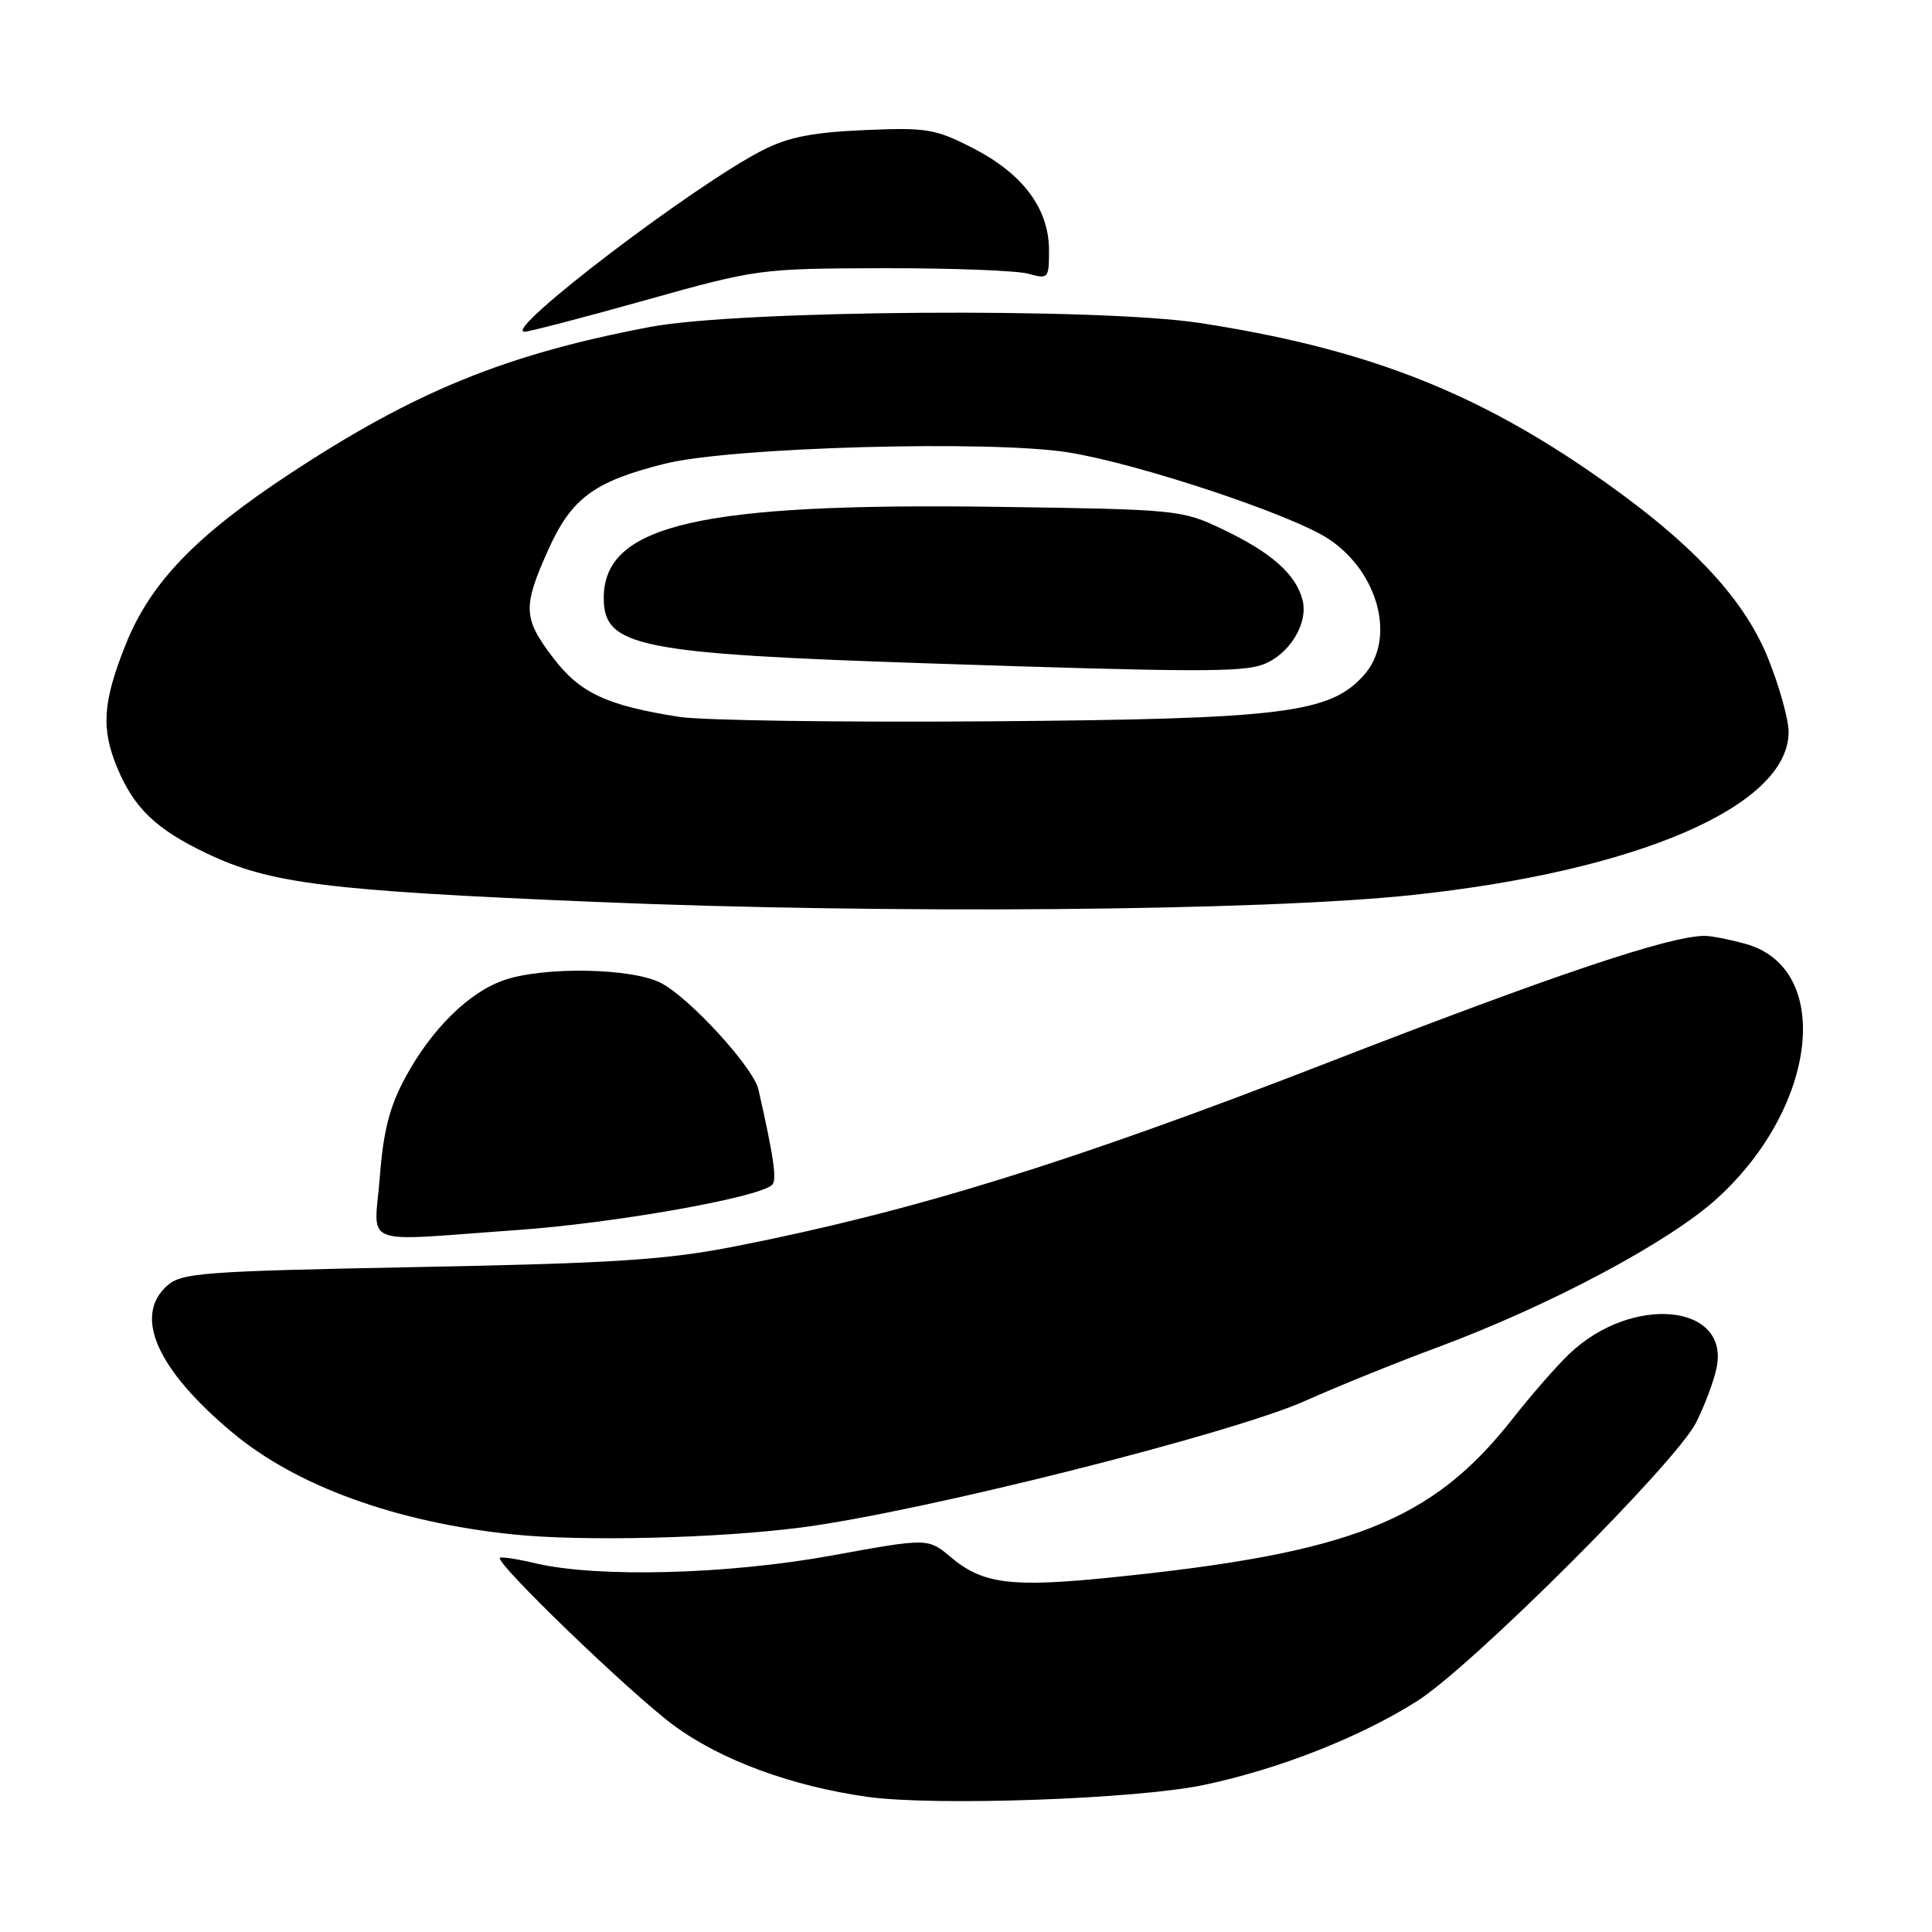 <?xml version="1.0" encoding="UTF-8" standalone="no"?>
<!DOCTYPE svg PUBLIC "-//W3C//DTD SVG 1.1//EN" "http://www.w3.org/Graphics/SVG/1.1/DTD/svg11.dtd" >
<svg xmlns="http://www.w3.org/2000/svg" xmlns:xlink="http://www.w3.org/1999/xlink" version="1.1" viewBox="0 0 256 256">
 <g >
 <path fill="currentColor"
d=" M 159.50 236.52 C 169.41 234.44 180.20 230.20 187.75 225.42 C 195.00 220.84 222.05 193.84 224.74 188.50 C 225.85 186.30 227.07 183.07 227.44 181.32 C 229.29 172.78 216.34 171.46 208.00 179.34 C 206.35 180.90 202.96 184.77 200.47 187.94 C 189.75 201.58 179.12 205.79 147.15 209.03 C 133.99 210.37 130.21 209.89 126.01 206.35 C 122.96 203.79 122.96 203.79 110.23 206.11 C 96.50 208.62 79.25 209.08 71.03 207.16 C 68.57 206.58 66.41 206.25 66.24 206.42 C 65.59 207.08 83.63 224.47 89.29 228.63 C 95.53 233.23 104.86 236.67 114.92 238.09 C 123.83 239.34 150.54 238.40 159.50 236.52 Z  M 106.16 202.40 C 121.97 200.36 163.21 189.99 173.00 185.60 C 177.12 183.75 185.00 180.56 190.50 178.52 C 205.45 172.96 221.25 164.54 227.59 158.74 C 240.88 146.60 242.90 128.29 231.30 125.07 C 229.21 124.49 226.78 124.01 225.91 124.01 C 221.28 123.99 205.89 129.17 175.74 140.88 C 141.78 154.07 120.95 160.52 97.45 165.14 C 88.28 166.94 81.45 167.39 55.35 167.89 C 26.61 168.45 24.04 168.65 22.10 170.40 C 17.67 174.42 20.82 181.48 30.77 189.80 C 39.25 196.91 52.49 201.71 68.00 203.32 C 77.21 204.27 95.02 203.84 106.16 202.40 Z  M 68.50 162.99 C 81.35 162.08 100.39 158.72 102.29 157.02 C 102.98 156.41 102.56 153.48 100.50 144.37 C 99.85 141.48 91.47 132.30 87.62 130.27 C 83.85 128.27 72.20 128.04 66.86 129.85 C 62.17 131.44 57.22 136.30 53.72 142.75 C 51.62 146.63 50.80 149.82 50.33 155.93 C 49.60 165.39 47.30 164.49 68.50 162.99 Z  M 187.00 118.61 C 217.03 115.43 237.00 106.79 237.00 96.98 C 237.00 95.35 235.79 91.00 234.31 87.30 C 230.99 79.01 223.60 71.30 210.20 62.16 C 194.56 51.50 180.15 46.05 159.00 42.80 C 145.53 40.74 98.00 41.08 86.15 43.32 C 67.05 46.94 55.02 51.84 38.44 62.75 C 25.93 70.98 19.92 77.23 16.65 85.41 C 13.61 93.00 13.37 96.56 15.55 101.77 C 17.77 107.08 20.69 109.88 27.35 113.06 C 35.77 117.08 43.10 118.00 78.70 119.50 C 117.35 121.13 167.02 120.72 187.00 118.61 Z  M 85.47 39.79 C 100.31 35.63 100.71 35.58 117.00 35.54 C 126.08 35.52 134.74 35.85 136.25 36.27 C 138.91 37.01 139.00 36.91 139.00 33.17 C 139.00 27.68 135.56 23.05 129.00 19.67 C 123.92 17.06 122.82 16.88 114.50 17.24 C 107.62 17.54 104.44 18.17 101.00 19.93 C 91.87 24.61 66.63 43.84 69.47 43.96 C 70.01 43.98 77.21 42.11 85.47 39.79 Z  M 90.00 94.99 C 80.37 93.48 76.84 91.82 73.30 87.17 C 69.31 81.94 69.24 80.43 72.64 72.87 C 75.72 66.01 78.70 63.80 88.07 61.45 C 96.79 59.25 131.29 58.29 141.58 59.95 C 150.91 61.45 171.19 68.20 176.04 71.41 C 182.68 75.80 184.99 84.65 180.75 89.43 C 176.24 94.52 170.08 95.28 131.00 95.58 C 111.47 95.73 93.03 95.46 90.00 94.99 Z  M 167.38 88.04 C 170.85 86.73 173.37 82.61 172.60 79.53 C 171.74 76.11 168.48 73.21 162.00 70.13 C 156.61 67.55 156.02 67.50 132.23 67.16 C 92.66 66.60 80.00 69.53 80.00 79.24 C 80.00 85.71 84.51 86.62 123.00 87.90 C 158.09 89.07 164.62 89.09 167.38 88.04 Z "/>
</g>
</svg>